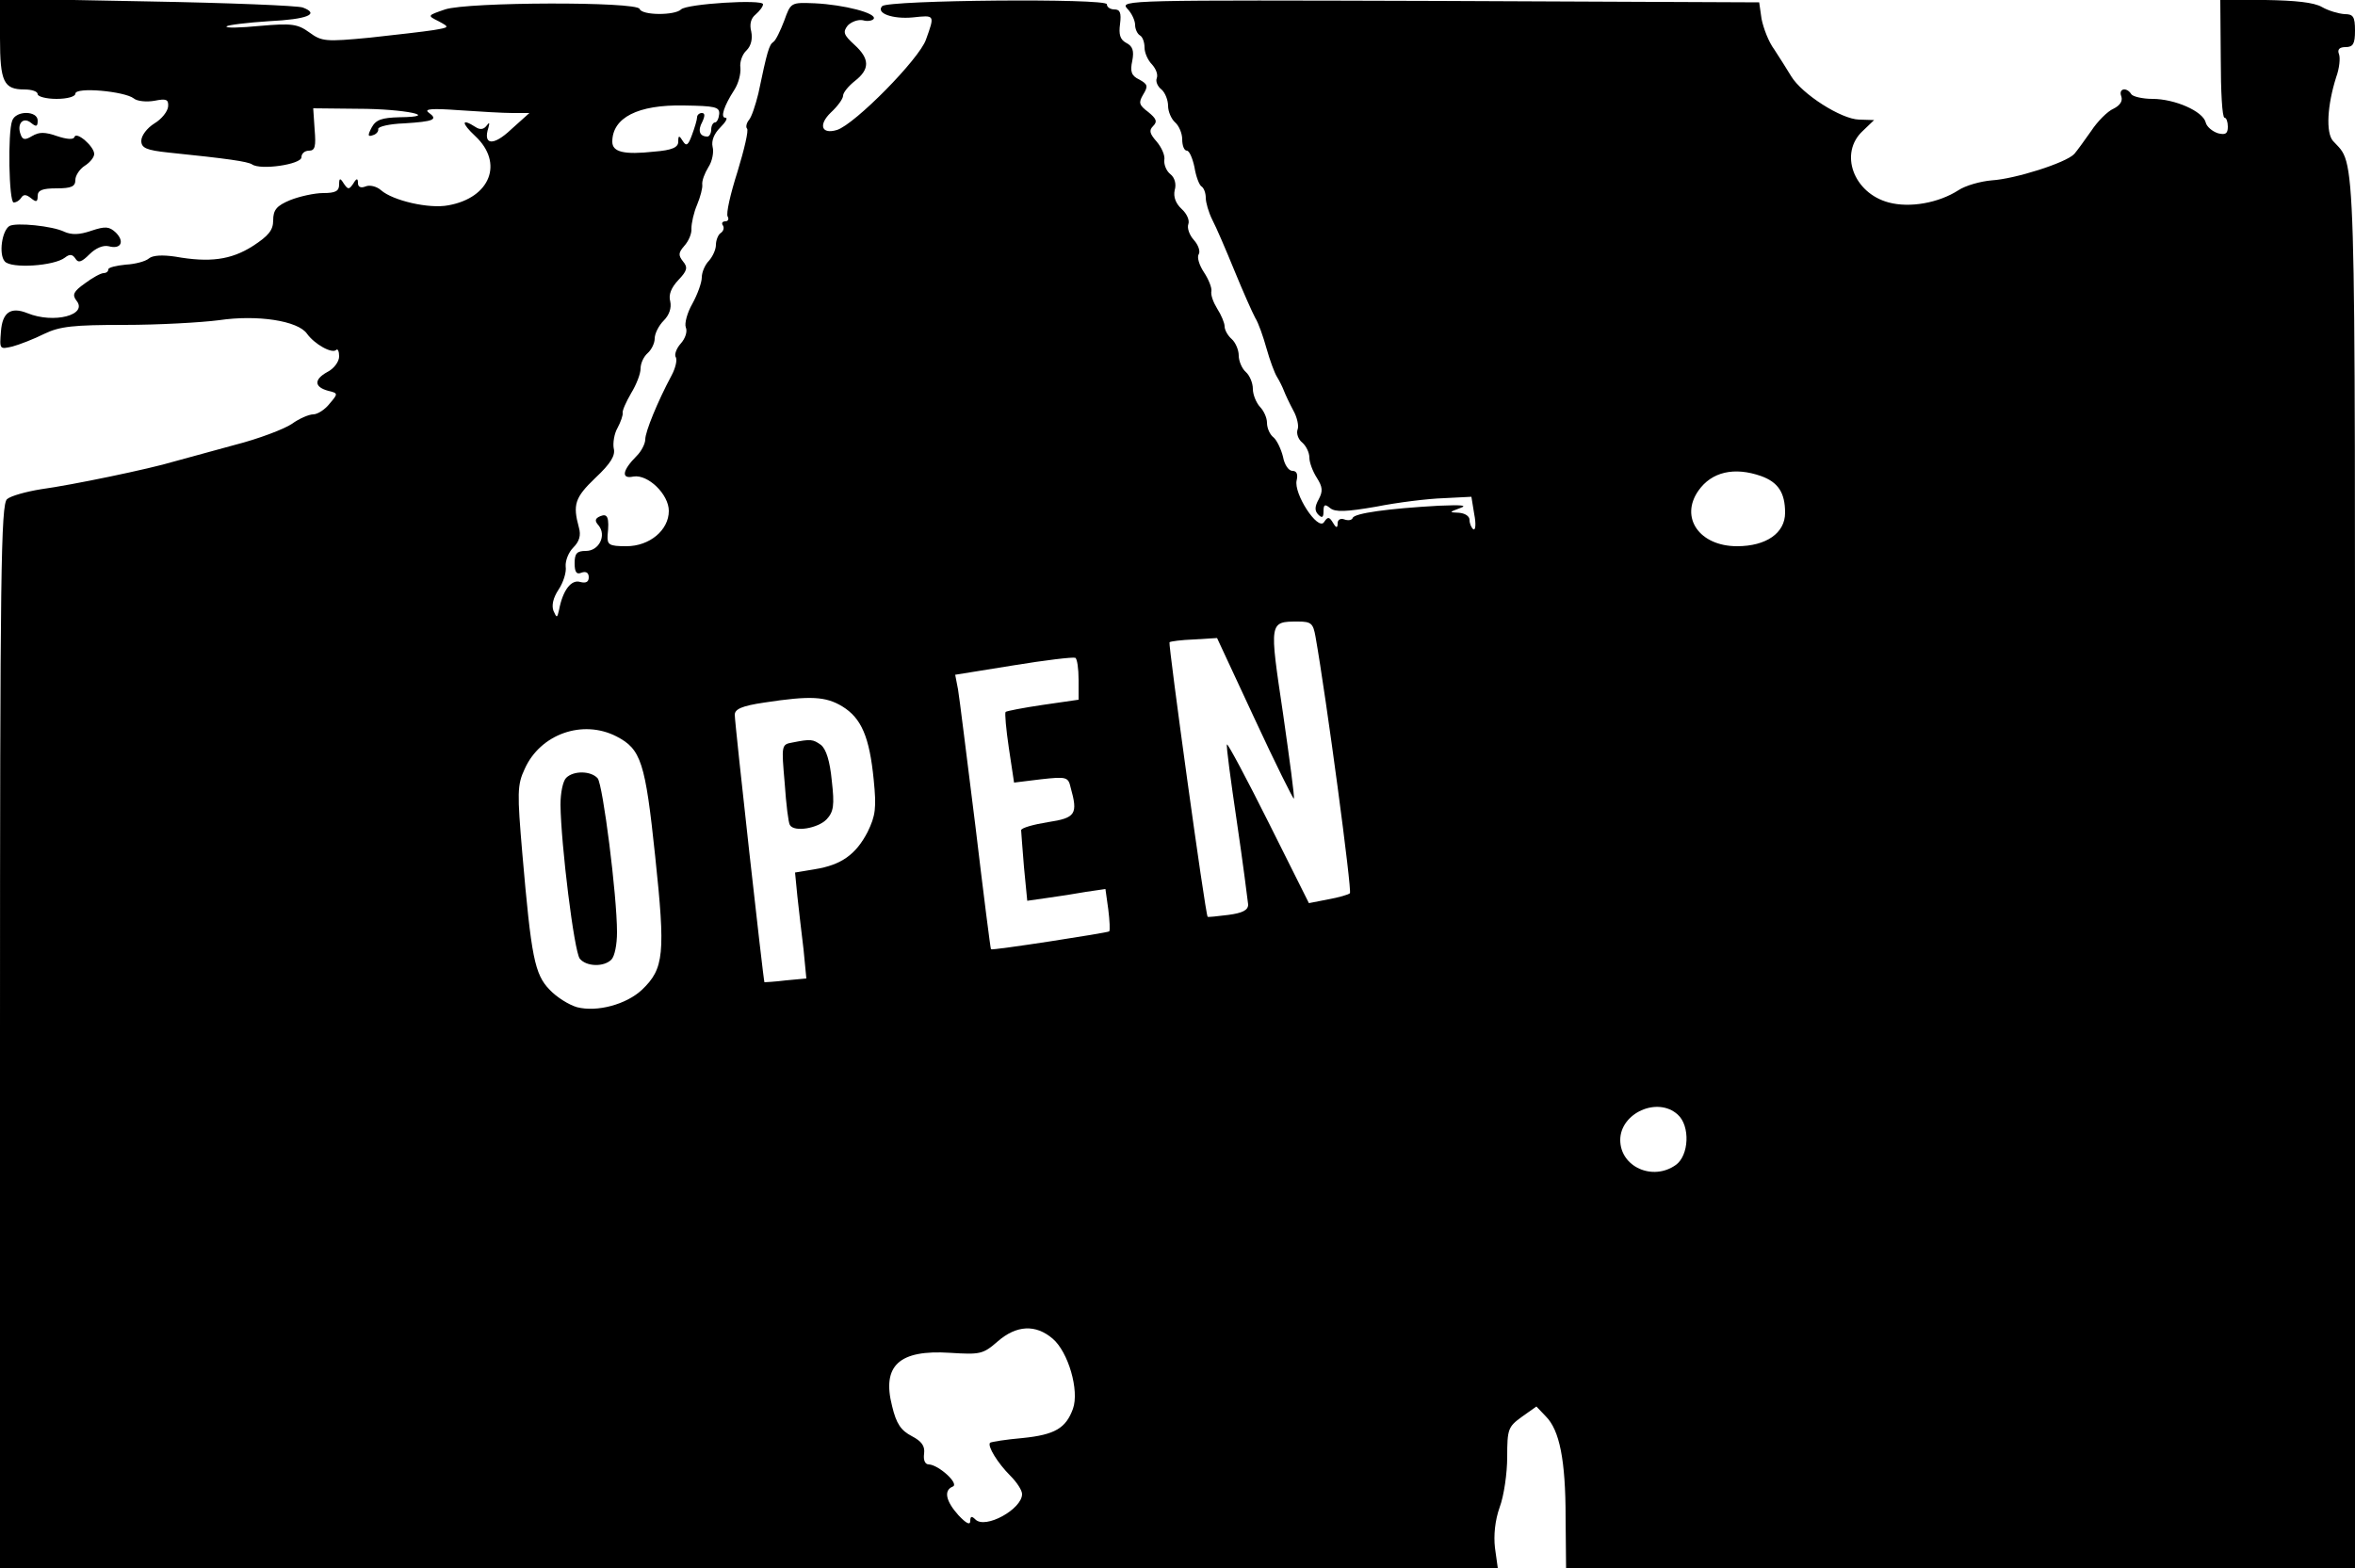 <?xml version="1.0" standalone="no"?>
<!DOCTYPE svg PUBLIC "-//W3C//DTD SVG 20010904//EN"
 "http://www.w3.org/TR/2001/REC-SVG-20010904/DTD/svg10.dtd">
<svg version="1.0" xmlns="http://www.w3.org/2000/svg"
 width="500pt" height="333pt" viewBox="0 0 500 333"
 preserveAspectRatio="xMidYMid meet">
<g transform="translate(0,333) scale(0.1,-0.1)"
fill="#000000" stroke="none">
<path d="M0 3249 c0 -93 8 -109 52 -109 15 0 28 -4 28 -10 0 -5 18 -10 40 -10
23 0 40 5 40 11 0 15 105 5 124 -10 7 -6 27 -8 44 -5 25 5 30 3 29 -12 -1 -11
-14 -27 -29 -36 -16 -10 -28 -26 -28 -37 0 -15 10 -20 58 -25 127 -13 167 -19
177 -25 18 -13 105 0 105 15 0 8 7 14 16 14 13 0 15 9 12 45 l-3 45 95 -1
c100 0 178 -17 88 -18 -37 -1 -50 -5 -59 -22 -9 -17 -8 -20 3 -16 7 2 12 8 11
13 -1 5 24 11 55 12 63 4 73 8 52 23 -11 8 9 9 64 5 43 -3 95 -6 114 -6 l36 0
-39 -35 c-38 -36 -60 -33 -48 4 3 11 2 12 -4 4 -6 -8 -14 -9 -23 -3 -31 20
-31 9 -1 -19 61 -57 32 -131 -57 -147 -41 -8 -118 10 -143 32 -9 8 -24 12 -33
8 -10 -4 -16 -1 -16 7 0 11 -3 11 -10 -1 -9 -13 -11 -13 -20 0 -8 13 -10 12
-10 -2 0 -14 -8 -18 -34 -18 -18 0 -50 -7 -70 -15 -29 -12 -36 -21 -36 -43 0
-21 -10 -33 -44 -55 -46 -29 -91 -35 -164 -22 -27 4 -48 3 -56 -4 -7 -6 -29
-12 -49 -13 -20 -2 -37 -6 -37 -10 0 -5 -5 -8 -10 -8 -6 0 -24 -10 -40 -22
-24 -17 -27 -24 -18 -36 26 -31 -48 -50 -104 -27 -35 14 -53 2 -56 -39 -3 -38
-3 -38 24 -32 15 4 46 16 68 27 33 16 62 19 170 19 72 0 162 5 201 10 81 12
168 -1 187 -29 16 -22 53 -43 62 -34 3 3 6 -3 6 -14 0 -11 -11 -26 -25 -33
-29 -16 -28 -32 2 -40 21 -5 21 -6 3 -27 -10 -13 -26 -23 -35 -23 -9 0 -30 -9
-45 -20 -16 -11 -71 -32 -122 -45 -51 -14 -109 -30 -128 -35 -53 -16 -217 -50
-283 -59 -31 -5 -64 -14 -72 -21 -13 -11 -15 -156 -15 -1141 l0 -1129 1590 0
1590 0 -6 43 c-3 26 0 58 10 86 9 24 16 72 16 107 0 59 2 64 31 85 l31 22 20
-21 c29 -29 42 -92 42 -215 l1 -107 838 0 837 0 0 1475 c0 1587 3 1500 -47
1556 -15 18 -12 75 7 135 7 19 9 41 6 49 -4 10 1 15 14 15 16 0 20 7 20 35 0
30 -4 35 -22 35 -13 1 -34 7 -48 15 -17 10 -57 14 -120 15 l-96 0 1 -125 c0
-69 3 -125 8 -125 4 0 7 -9 7 -19 0 -15 -5 -18 -21 -14 -12 4 -24 14 -26 23
-6 24 -66 50 -113 50 -21 0 -42 5 -45 10 -10 16 -28 12 -21 -5 3 -10 -3 -19
-17 -26 -12 -5 -34 -27 -47 -47 -14 -20 -30 -42 -36 -49 -18 -19 -126 -53
-175 -56 -24 -2 -56 -11 -71 -21 -42 -27 -103 -38 -148 -26 -75 20 -106 105
-55 152 l24 23 -32 1 c-38 1 -121 54 -144 92 -9 15 -25 40 -36 57 -12 16 -23
45 -27 65 l-5 35 -679 3 c-658 2 -679 2 -663 -16 10 -10 17 -26 17 -35 0 -9 5
-19 10 -22 6 -3 10 -15 10 -26 0 -11 7 -27 16 -36 8 -9 13 -21 10 -29 -3 -7 2
-18 10 -24 8 -7 14 -23 14 -35 0 -12 7 -28 15 -35 8 -7 15 -23 15 -36 0 -13 4
-24 10 -24 5 0 12 -16 16 -35 3 -19 10 -38 15 -41 5 -3 9 -14 9 -24 0 -10 6
-31 14 -47 8 -15 29 -64 47 -108 18 -44 38 -89 44 -100 7 -11 17 -40 24 -65 7
-25 17 -52 22 -60 5 -8 12 -22 15 -30 3 -8 12 -27 20 -42 8 -14 12 -33 9 -40
-3 -8 1 -21 10 -28 8 -7 15 -21 15 -32 0 -10 7 -29 16 -43 12 -19 13 -28 4
-45 -9 -16 -9 -25 -1 -33 8 -8 11 -6 11 7 0 15 3 16 14 7 11 -9 34 -8 98 3 45
9 110 17 143 18 l59 3 6 -37 c4 -20 3 -35 -2 -32 -4 3 -8 12 -8 20 0 8 -10 14
-22 15 -22 1 -22 1 2 10 17 6 3 7 -45 5 -108 -6 -180 -16 -183 -26 -2 -5 -10
-6 -18 -3 -8 3 -14 -1 -14 -8 0 -11 -3 -11 -10 1 -8 13 -11 13 -19 1 -13 -19
-65 61 -58 89 3 13 0 20 -9 20 -8 0 -17 13 -20 30 -4 16 -13 35 -20 41 -8 6
-14 20 -14 31 0 11 -7 26 -15 34 -8 9 -15 26 -15 38 0 13 -7 29 -15 36 -8 7
-15 23 -15 35 0 12 -7 28 -15 35 -8 7 -15 19 -15 27 0 7 -7 24 -16 38 -8 13
-14 29 -12 37 1 7 -6 25 -16 40 -10 15 -15 32 -11 38 4 6 -1 20 -10 30 -10 11
-15 26 -12 34 3 8 -3 22 -14 32 -13 12 -18 26 -15 40 4 13 0 27 -9 34 -9 7
-14 21 -13 30 2 10 -6 27 -16 39 -15 17 -17 24 -8 33 10 10 7 16 -10 30 -20
15 -21 20 -11 37 11 18 10 22 -8 32 -17 8 -20 17 -15 40 4 21 1 31 -13 38 -13
7 -16 18 -13 40 3 24 0 31 -12 31 -9 0 -16 5 -16 11 0 13 -464 9 -477 -4 -14
-15 22 -28 65 -24 47 5 47 6 28 -47 -14 -41 -151 -180 -189 -192 -33 -10 -40
11 -13 37 14 13 26 29 26 36 0 6 11 20 25 31 32 25 32 47 -1 77 -23 21 -25 27
-14 41 8 8 22 13 32 11 10 -3 20 -1 23 3 7 12 -63 30 -125 33 -51 2 -51 2 -65
-37 -8 -21 -18 -42 -23 -45 -9 -6 -13 -19 -32 -110 -6 -24 -14 -49 -20 -56 -5
-6 -7 -15 -4 -18 4 -3 -6 -45 -20 -91 -15 -47 -25 -90 -21 -96 3 -5 1 -10 -5
-10 -6 0 -9 -4 -5 -9 3 -5 1 -12 -5 -16 -5 -3 -10 -15 -10 -25 0 -10 -7 -25
-15 -34 -8 -8 -15 -24 -15 -35 0 -11 -9 -36 -20 -56 -11 -19 -17 -42 -14 -50
4 -9 -1 -24 -11 -35 -9 -10 -14 -24 -10 -29 3 -6 -1 -23 -9 -38 -30 -56 -56
-120 -56 -136 0 -9 -8 -25 -18 -35 -31 -31 -34 -50 -7 -44 31 5 75 -38 75 -73
0 -41 -41 -75 -90 -75 -37 0 -41 3 -40 23 4 38 0 47 -15 41 -12 -5 -13 -10 -4
-20 17 -21 1 -54 -27 -54 -19 0 -24 -5 -24 -26 0 -19 4 -25 15 -20 9 3 15 0
15 -10 0 -10 -6 -13 -18 -10 -19 6 -37 -17 -45 -59 -4 -18 -5 -18 -12 -2 -4
11 -1 27 11 45 10 15 17 37 15 49 -1 12 6 30 16 40 13 13 17 26 12 43 -13 48
-9 63 35 105 33 31 43 48 39 63 -2 11 1 31 8 43 7 13 12 28 11 32 -1 5 7 23
18 42 11 18 20 41 20 52 0 12 7 26 15 33 8 7 15 21 15 31 0 11 9 28 19 38 12
12 17 27 14 41 -4 14 2 29 17 45 19 20 21 27 10 40 -10 13 -10 18 3 33 9 10
16 26 15 37 0 11 5 34 12 50 7 17 12 36 11 43 -1 8 5 24 13 37 8 12 12 32 9
43 -3 13 3 28 16 41 12 12 17 21 11 21 -11 0 -3 25 19 59 9 14 14 34 13 47 -2
12 4 29 13 37 10 10 13 25 10 40 -4 15 -1 28 9 36 9 8 16 17 16 22 0 11 -162
1 -174 -11 -13 -13 -83 -13 -88 1 -5 16 -365 15 -413 -1 -38 -13 -38 -13 -14
-25 24 -13 24 -13 -11 -19 -19 -3 -80 -10 -135 -16 -94 -9 -102 -8 -128 11
-25 18 -37 20 -105 14 -42 -4 -74 -5 -71 -1 3 3 44 8 90 11 81 4 109 15 72 29
-10 4 -158 10 -330 13 l-313 6 0 -84z m1527 -161 c-1 -10 -5 -18 -9 -18 -4 0
-8 -7 -8 -15 0 -8 -4 -15 -8 -15 -17 0 -21 13 -11 31 6 13 6 19 -1 19 -5 0
-10 -4 -10 -9 0 -5 -5 -22 -11 -38 -8 -22 -12 -24 -19 -13 -8 13 -10 13 -10
-1 0 -12 -13 -18 -51 -21 -64 -7 -89 -1 -89 21 0 51 54 79 152 77 66 -1 76 -3
75 -18z m2212 -769 c36 -13 51 -35 51 -78 0 -43 -40 -71 -102 -71 -80 0 -122
61 -82 118 28 40 76 51 133 31z m-946 -341 c23 -130 78 -541 73 -545 -3 -3
-24 -9 -46 -13 l-41 -8 -85 170 c-47 94 -87 169 -89 167 -2 -2 8 -76 21 -164
13 -88 23 -167 24 -176 0 -12 -12 -18 -42 -22 -24 -3 -43 -5 -44 -4 -5 5 -84
580 -81 583 2 2 25 5 52 6 l49 3 80 -172 c44 -95 82 -171 83 -169 2 2 -9 83
-23 181 -29 195 -30 195 32 195 28 0 32 -4 37 -32z m-503 -92 l0 -42 -76 -11
c-41 -6 -77 -13 -79 -15 -2 -2 1 -37 7 -77 l11 -73 57 7 c54 6 58 5 63 -17 16
-57 11 -65 -48 -74 -31 -5 -56 -12 -57 -17 0 -4 3 -39 6 -78 l7 -72 42 6 c23
3 60 9 83 13 l41 6 6 -43 c3 -24 4 -45 2 -47 -3 -3 -249 -41 -251 -38 -1 0
-16 118 -33 261 -18 143 -34 274 -37 291 l-6 31 124 20 c67 11 126 18 131 16
4 -2 7 -23 7 -47z m-502 -56 c41 -25 58 -65 67 -156 6 -60 4 -76 -13 -111 -25
-48 -56 -70 -112 -79 l-42 -7 5 -51 c3 -28 9 -79 13 -112 l6 -62 -43 -4 c-24
-3 -45 -4 -46 -4 -2 1 -63 549 -63 568 0 12 15 19 63 26 98 15 130 13 165 -8z
m-479 -64 c52 -27 61 -54 82 -254 22 -208 19 -239 -28 -284 -33 -31 -95 -48
-138 -37 -17 5 -43 21 -58 37 -32 33 -39 69 -58 289 -11 129 -11 146 5 180 33
74 123 106 195 69z m2253 -803 c27 -24 24 -87 -4 -107 -49 -35 -118 -4 -118
53 0 57 79 93 122 54z m-1327 -476 c33 -28 57 -110 43 -149 -15 -41 -38 -55
-107 -62 -35 -3 -66 -8 -69 -10 -6 -7 16 -43 43 -70 14 -14 25 -31 25 -39 0
-32 -78 -75 -99 -54 -8 8 -11 7 -11 -3 0 -10 -9 -5 -25 12 -27 30 -32 53 -12
61 14 6 -30 46 -51 47 -8 0 -12 9 -10 23 2 16 -5 26 -26 37 -23 12 -33 26 -42
64 -22 86 15 120 123 113 64 -4 70 -3 101 24 40 35 81 37 117 6z"/>
<path d="M1682 1753 c-23 -4 -23 -6 -16 -86 3 -45 8 -85 11 -89 9 -16 60 -7
78 12 15 16 17 30 11 82 -4 42 -12 67 -23 76 -17 12 -21 13 -61 5z"/>
<path d="M1202 1678 c-7 -7 -12 -32 -12 -57 1 -85 29 -312 41 -327 14 -17 51
-18 67 -2 7 7 12 32 12 58 0 79 -30 313 -41 327 -14 16 -51 17 -67 1z"/>
<path d="M26 3074 c-10 -25 -7 -174 3 -174 6 0 13 5 16 10 5 8 11 7 21 -1 11
-9 14 -8 14 5 0 12 10 16 40 16 32 0 40 4 40 18 0 9 9 23 20 30 11 7 20 18 20
25 0 16 -38 49 -42 36 -2 -6 -16 -5 -37 2 -26 9 -38 9 -53 0 -15 -9 -20 -8
-24 3 -9 23 5 39 22 25 11 -9 14 -8 14 5 0 21 -46 22 -54 0z"/>
<path d="M20 2850 c-16 -10 -23 -60 -10 -75 13 -16 105 -10 128 8 10 8 16 7
22 -2 6 -10 13 -8 30 9 13 13 29 20 41 17 26 -7 34 10 15 29 -14 13 -22 14
-52 4 -26 -9 -42 -9 -58 -2 -24 12 -102 20 -116 12z"/>
</g>
</svg>

